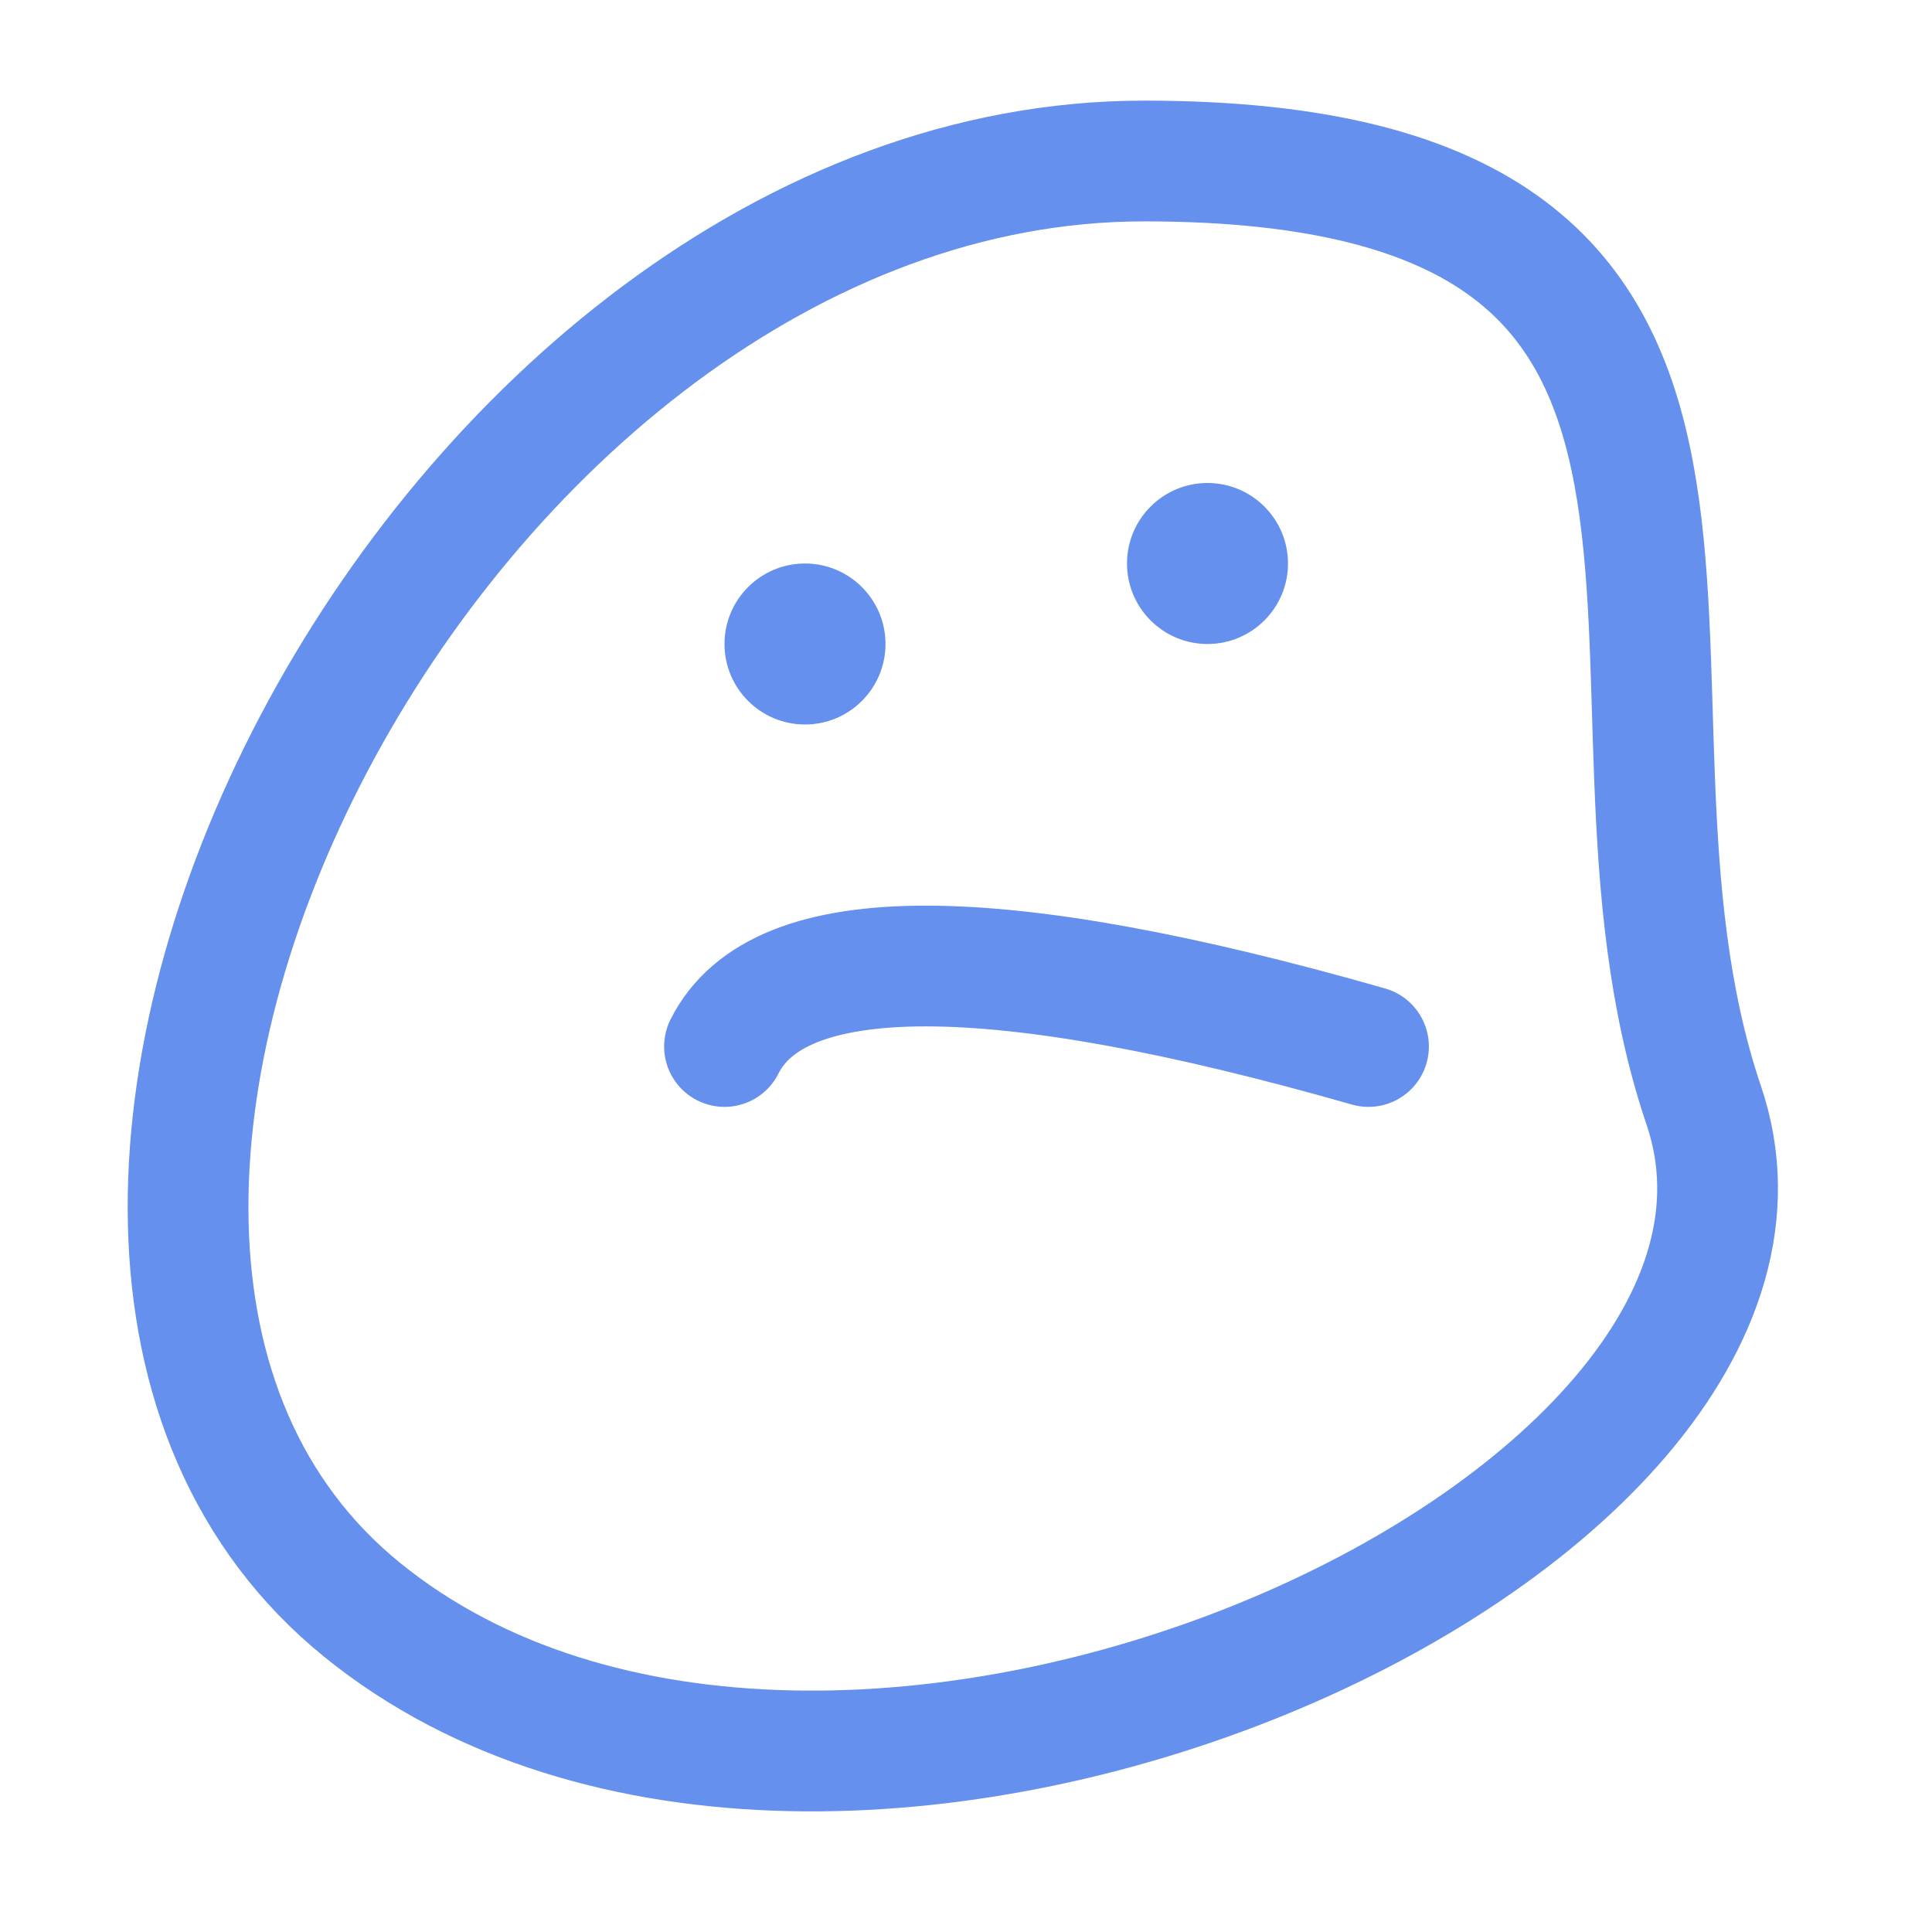 <svg xmlns="http://www.w3.org/2000/svg" width="24" height="24" viewBox="0 0 24 24">
  <g fill="none" fill-rule="evenodd">
    <path stroke="#6590ED" stroke-linecap="round" stroke-linejoin="round" stroke-width="1.5" d="M4.501 20C-1.308 15.29 5.472 2 14.212 2 22.952 2 19.378 8.464 21.165 13.732 22.952 19 10.31 24.71 4.501 20zM9 13C9.667 11.667 12.333 11.667 17 13"/>
    <path fill="#6590ED" fill-rule="nonzero" d="M15 6C15.552 6 16 6.448 16 7 16 7.552 15.552 8 15 8 14.448 8 14 7.552 14 7 14 6.448 14.448 6 15 6zM10 7C10.552 7 11 7.448 11 8 11 8.552 10.552 9 10 9 9.448 9 9 8.552 9 8 9 7.448 9.448 7 10 7z"/>
  </g>
</svg>
